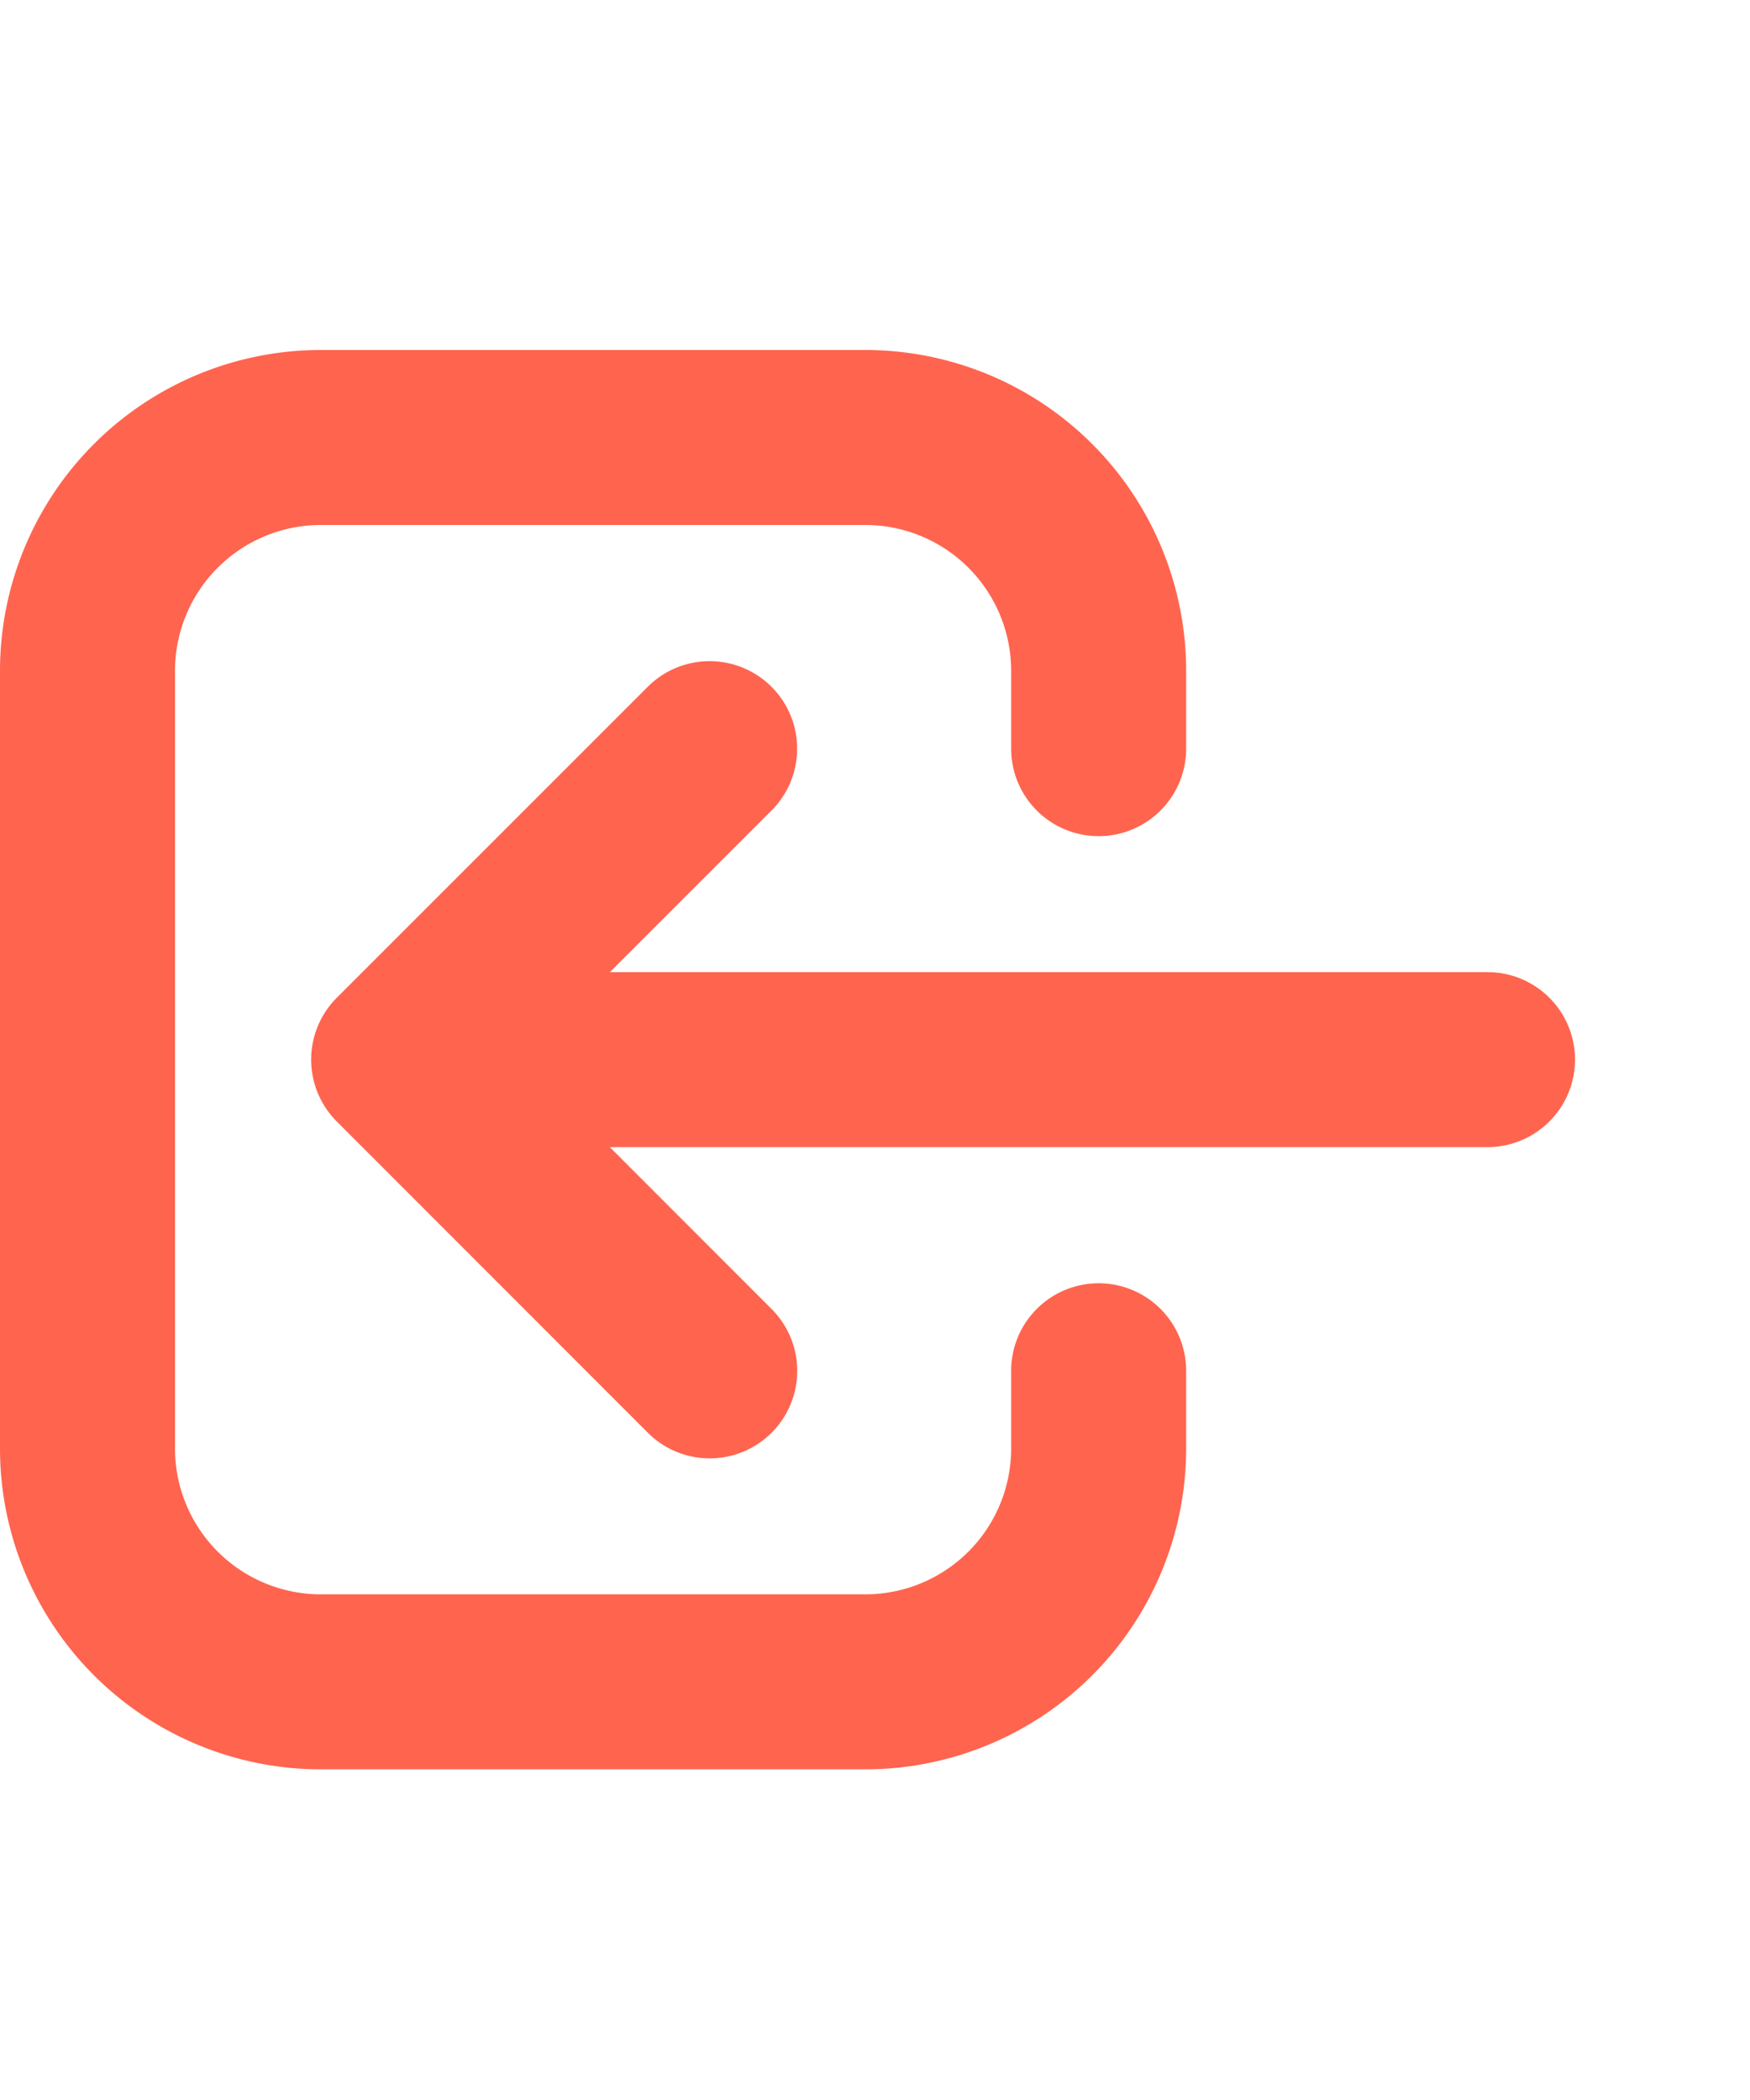 <svg width="20" height="24" fill="none" xmlns="http://www.w3.org/2000/svg"><path d="M8.111 15.667 4.556 12.11m0 0L8.11 8.556M4.556 12.11H17m-4.444 3.556v.889a2.667 2.667 0 0 1-2.667 2.666H3.667A2.667 2.667 0 0 1 1 16.556v-8.89A2.667 2.667 0 0 1 3.667 5h6.222a2.667 2.667 0 0 1 2.667 2.667v.889" stroke="#FF644F" stroke-width="2" stroke-linecap="round" stroke-linejoin="round"/></svg>